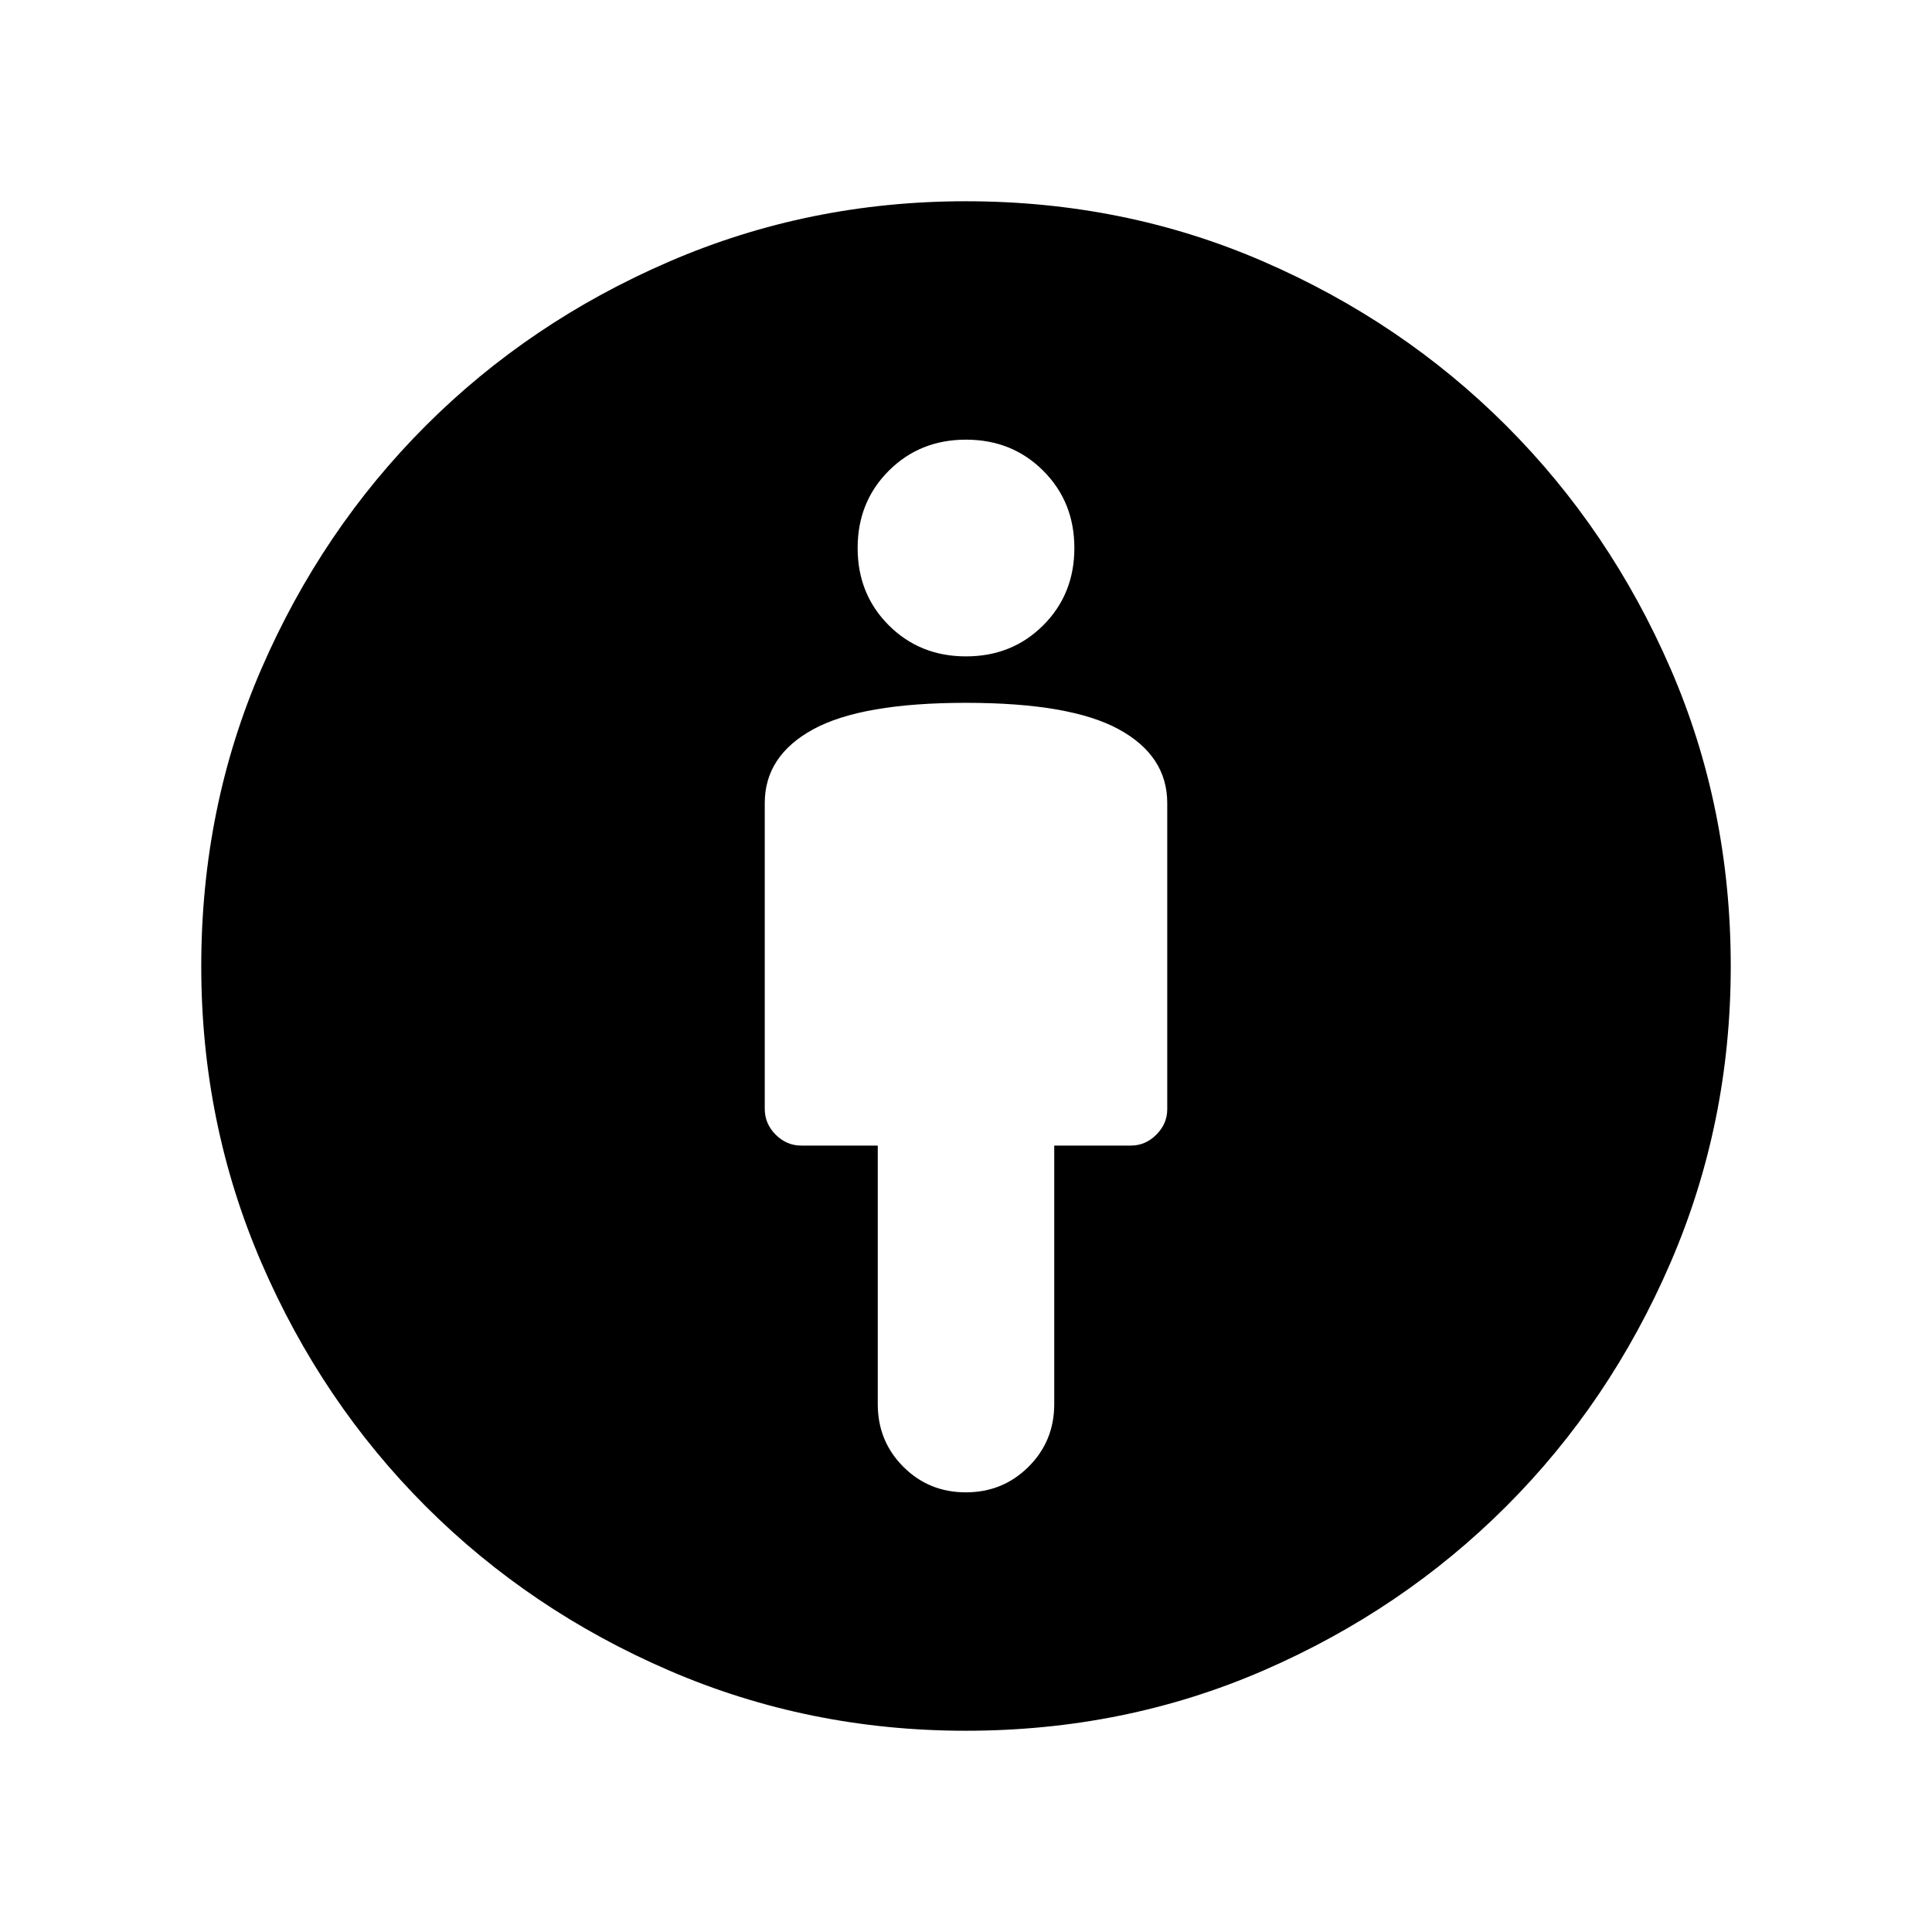 <svg xmlns="http://www.w3.org/2000/svg" height="24" viewBox="0 -960 960 960" width="24"><path d="M480-610.769q-51.846 0-75.923 13.154-24.076 13.154-24.076 36.692v151.897q0 7.41 5.423 12.833t12.654 5.423h38.076v128.461q0 18.416 12.694 31.131 12.693 12.715 31.076 12.715 18.383 0 31.153-12.715 12.769-12.715 12.769-31.131V-390.77h38.076q7.231 0 12.654-5.423t5.423-12.654v-152.076q0-23.538-24.076-36.692-24.077-13.154-75.923-13.154Zm-.122 510.768q-78.032 0-147.323-29.9-69.291-29.9-121.023-81.631-51.731-51.732-81.631-121.023t-29.9-147.323q0-78.984 29.962-147.976 29.961-68.991 81.576-120.607 51.616-51.615 121.004-81.576 69.389-29.962 147.332-29.962 78.894 0 147.932 29.962 69.038 29.961 120.654 81.576 51.615 51.616 81.576 120.607 29.962 68.992 29.962 147.976 0 78.032-29.962 147.377-29.961 69.346-81.576 120.962-51.616 51.615-120.607 81.576-68.992 29.962-147.976 29.962ZM480-633.846q22.923 0 38.384-15.461 15.462-15.462 15.462-38.384 0-22.923-15.462-38.385-15.461-15.461-38.384-15.461-22.923 0-38.384 15.461-15.462 15.462-15.462 38.385 0 22.922 15.462 38.384 15.461 15.461 38.384 15.461Z"/></svg>